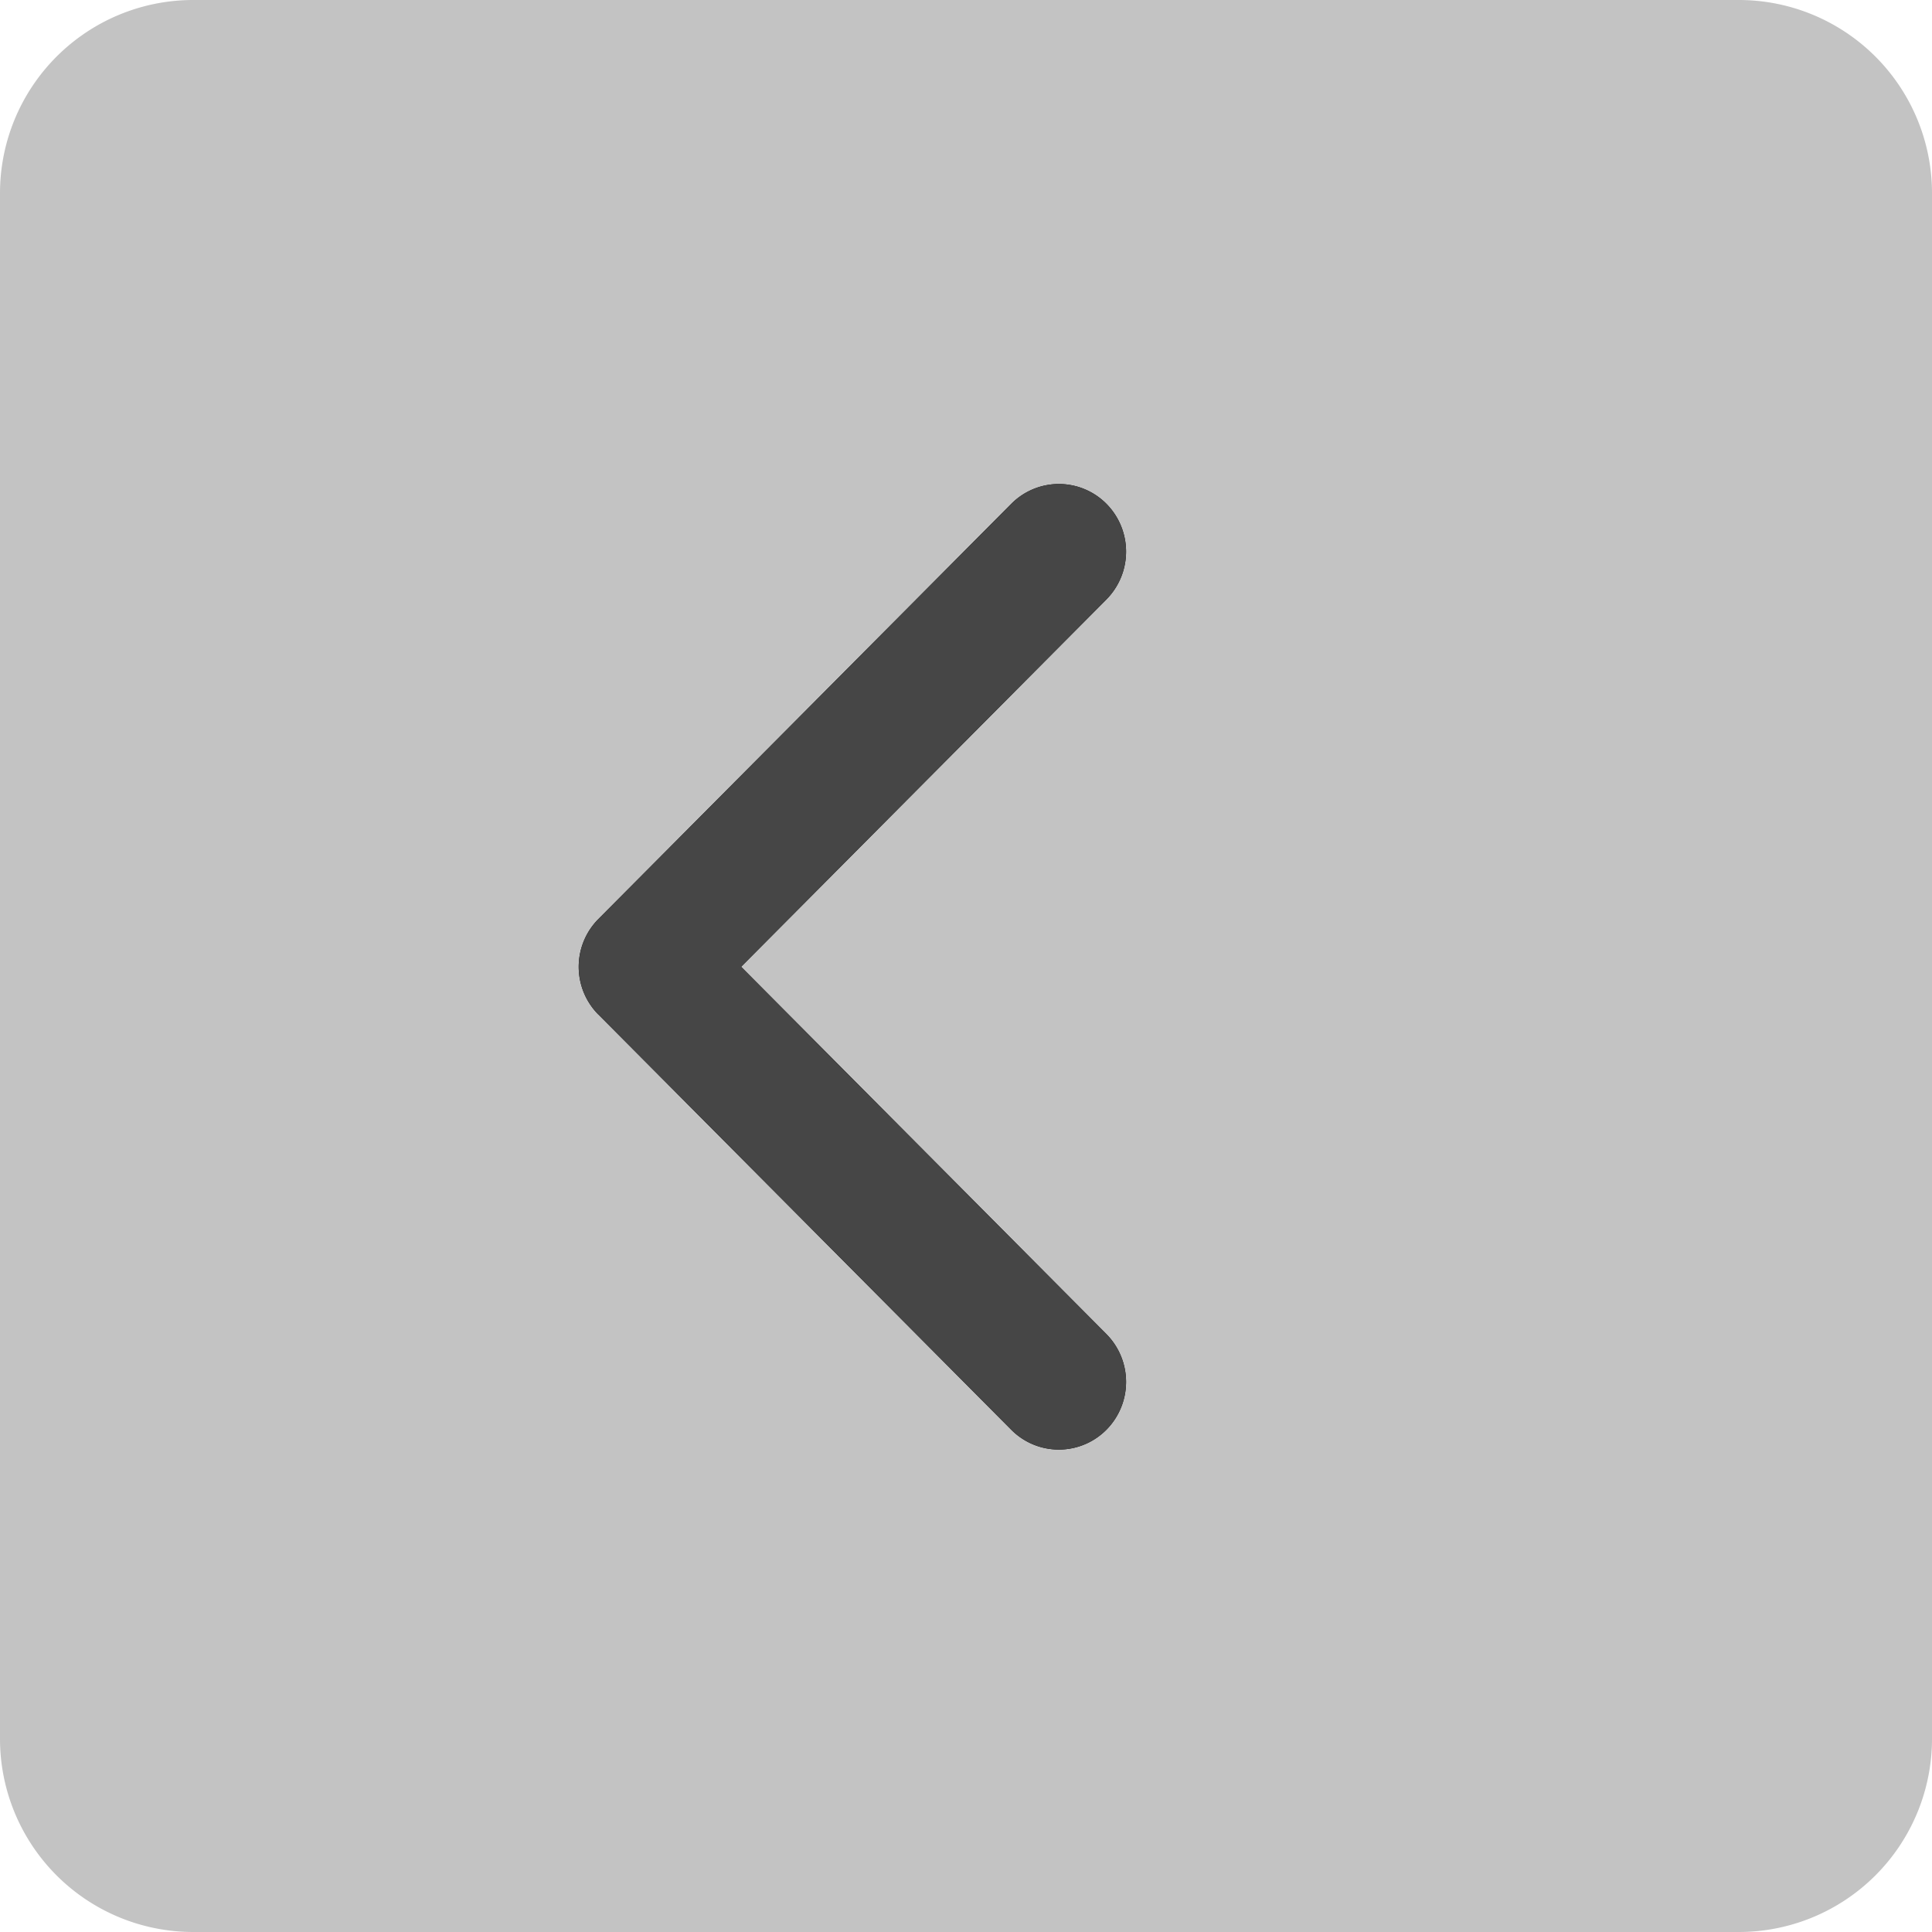 <svg xmlns="http://www.w3.org/2000/svg" width="30" height="30"><path fill="#363636" d="M3 0h24a3 3 0 013 3v24a3 3 0 01-3 3H3a3 3 0 01-3-3V3a3 3 0 013-3z" opacity=".3"/><path d="M9.293 15.754l6.41 6.447a1.04 1.04 0 001.477 0 1.055 1.055 0 000-1.485l-5.672-5.704 5.672-5.704a1.055 1.055 0 000-1.485 1.04 1.04 0 00-1.476 0L9.293 14.27a1.052 1.052 0 000 1.485z"/><path fill="#464646" d="M9.293 15.754l6.41 6.447a1.04 1.04 0 001.477 0 1.055 1.055 0 000-1.485l-5.672-5.704 5.672-5.704a1.055 1.055 0 000-1.485 1.04 1.04 0 00-1.476 0L9.293 14.27a1.052 1.052 0 000 1.485z"/></svg>